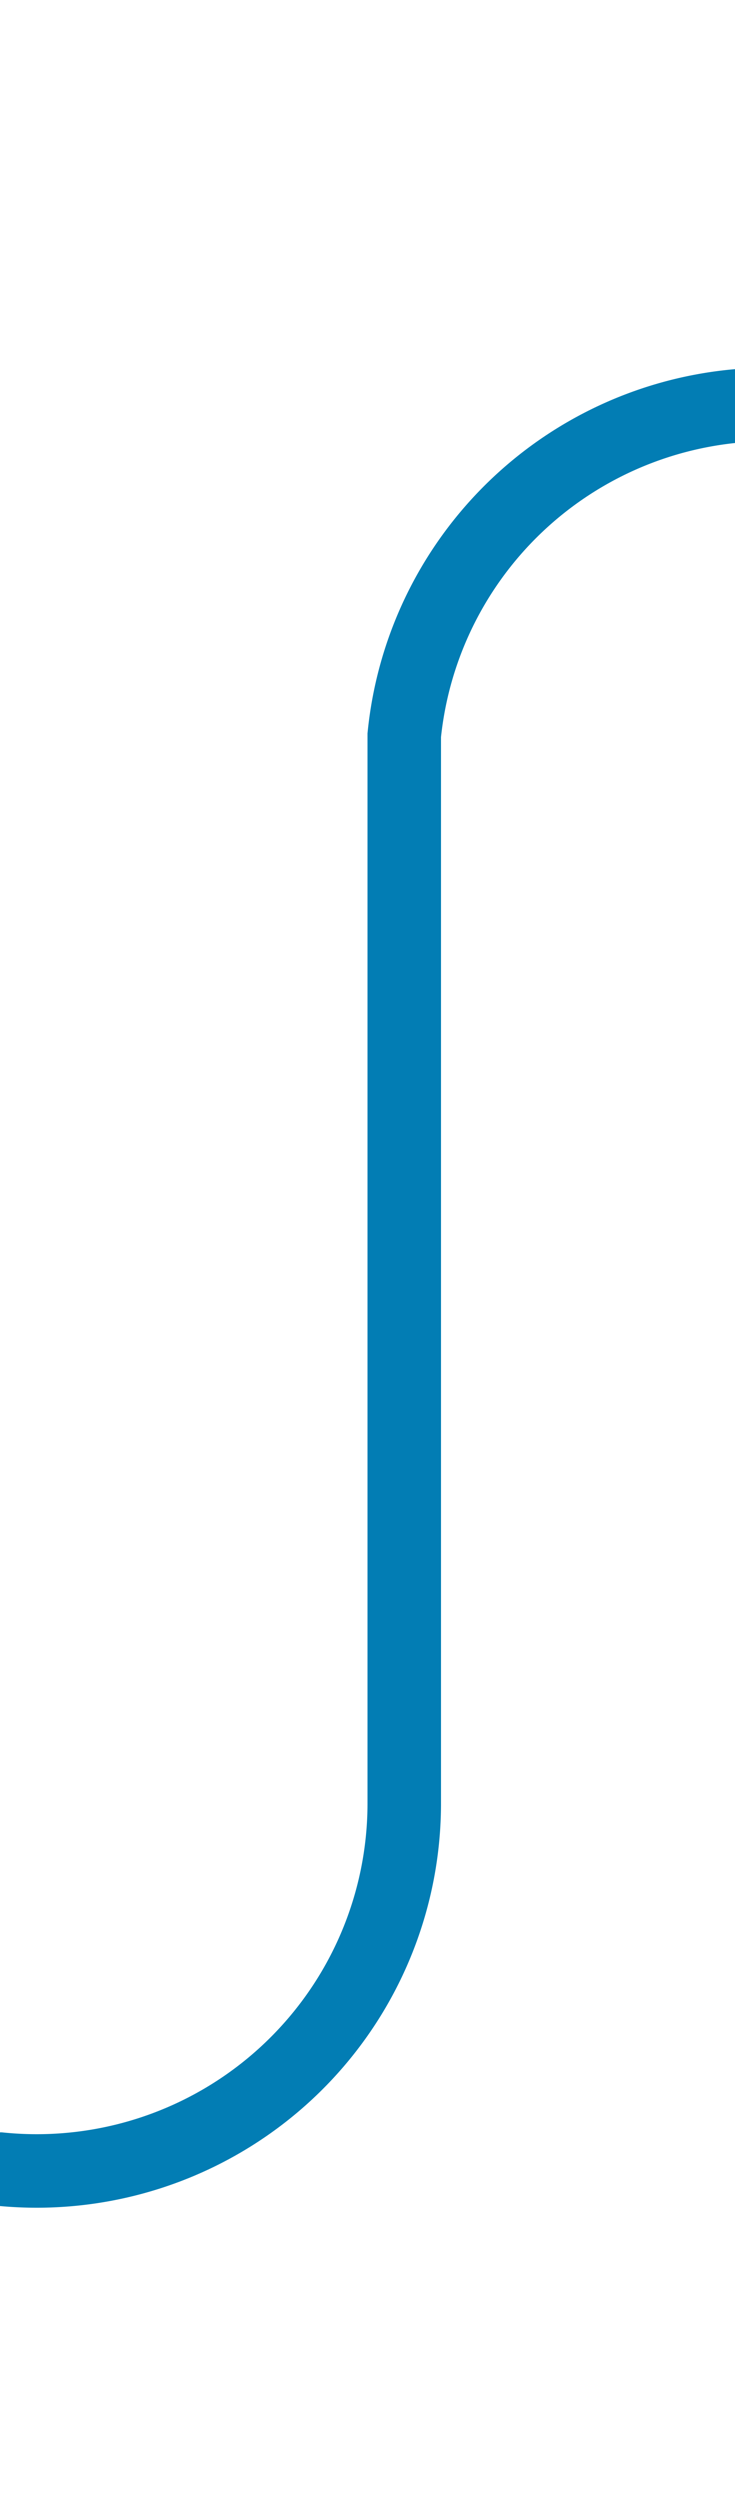 ﻿<?xml version="1.0" encoding="utf-8"?>
<svg version="1.1" xmlns:xlink="http://www.w3.org/1999/xlink" width="10px" height="34px" preserveAspectRatio="xMidYMin meet" viewBox="975 641  8 34" xmlns="http://www.w3.org/2000/svg">
  <path d="M 906.5 668.5  A 2 2 0 0 0 908.5 670.5 L 974 670.5  A 5 5 0 0 0 979.5 665.5 L 979.5 651  A 5 5 0 0 1 984.5 646.5 L 1009 646.5  " stroke-width="1" stroke="#027db4" fill="none" />
  <path d="M 1008 652.8  L 1014 646.5  L 1008 640.2  L 1008 652.8  Z " fill-rule="nonzero" fill="#027db4" stroke="none" />
</svg>